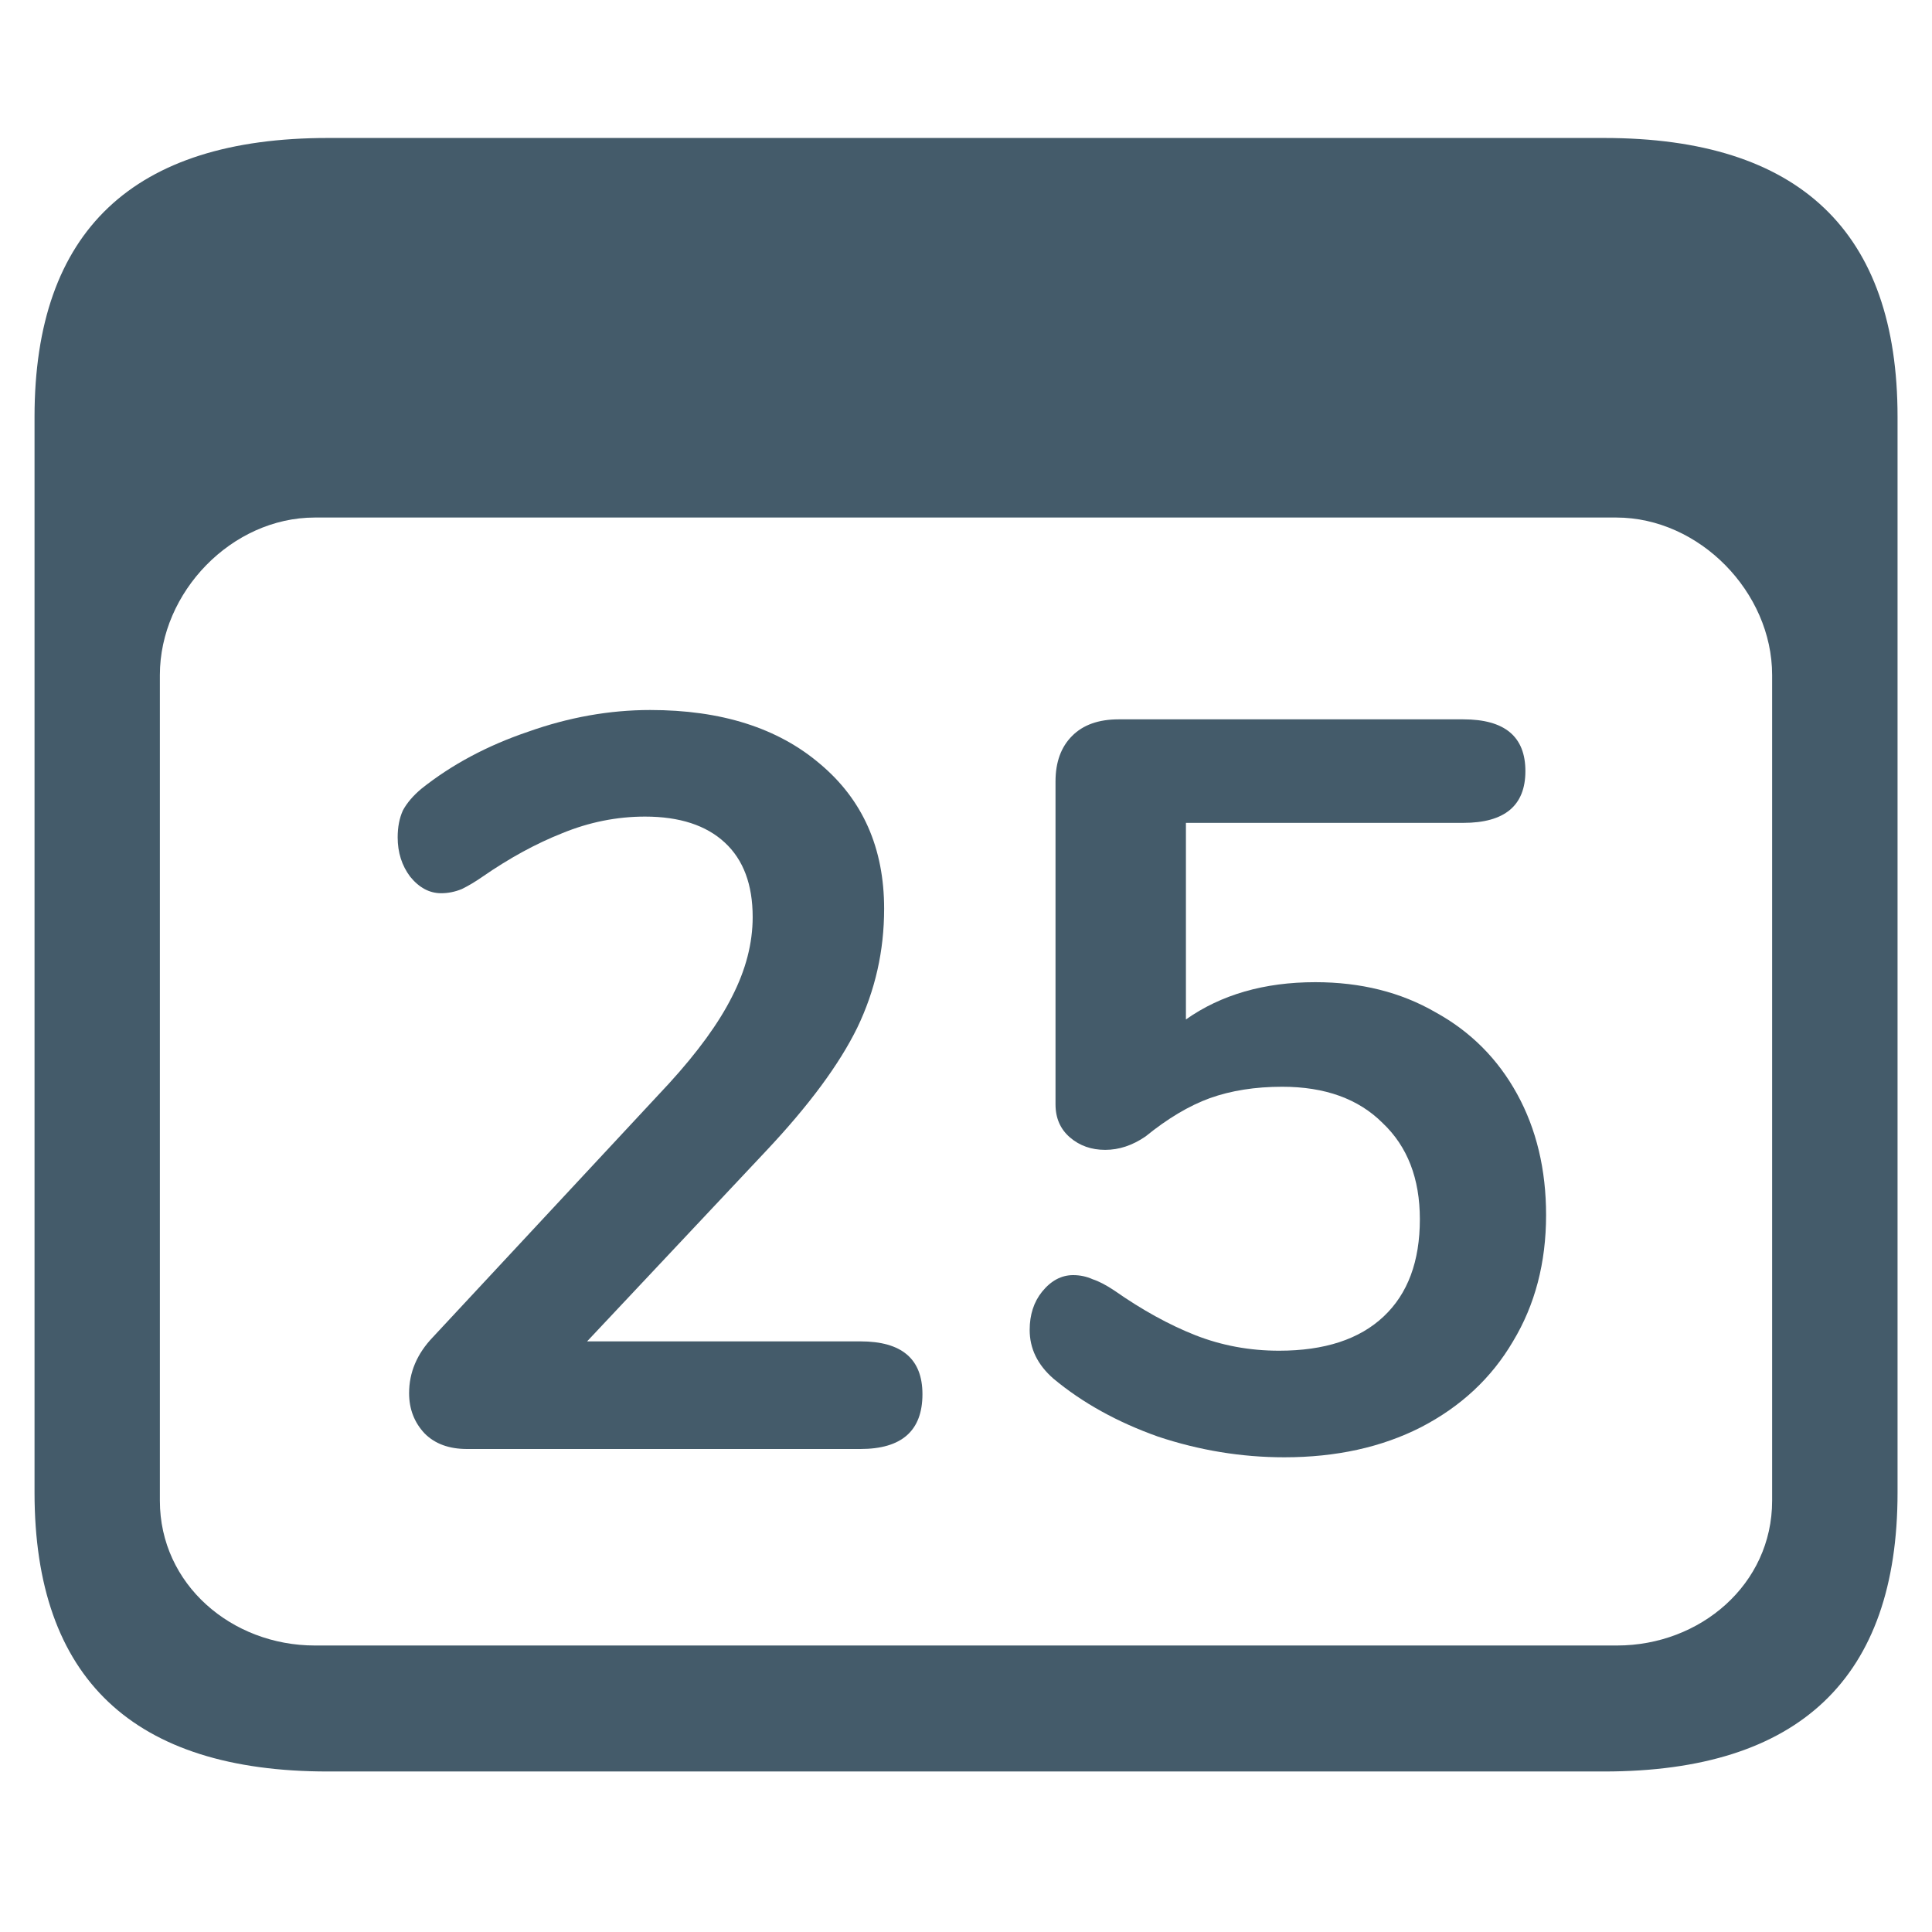 <svg width="24" height="24" viewBox="0 0 24 24" fill="none" xmlns="http://www.w3.org/2000/svg">
<path d="M4.073 22.006H19.927C22.353 22.006 23.572 20.844 23.572 18.542V5.178C23.572 2.876 22.353 1.714 19.927 1.714H4.073C1.659 1.714 0.429 2.865 0.429 5.178V18.542C0.429 20.855 1.659 22.006 4.073 22.006ZM3.911 20.441C2.878 20.441 1.986 19.682 1.986 18.643V8.385C1.986 7.357 2.878 6.429 3.911 6.429H20.078C21.111 6.429 22.014 7.357 22.014 8.385V18.643C22.014 19.682 21.121 20.441 20.088 20.441H3.911Z" fill="#445B6A"/>
<path d="M10.688 16.663C11.202 16.663 11.459 16.881 11.459 17.319C11.459 17.773 11.202 18 10.688 18H5.802C5.579 18 5.403 17.936 5.275 17.807C5.146 17.67 5.082 17.503 5.082 17.306C5.082 17.049 5.18 16.817 5.377 16.611L8.309 13.461C8.669 13.067 8.93 12.707 9.093 12.382C9.265 12.047 9.35 11.717 9.35 11.392C9.35 10.989 9.235 10.68 9.003 10.466C8.772 10.252 8.442 10.144 8.013 10.144C7.662 10.144 7.319 10.213 6.985 10.35C6.659 10.479 6.329 10.659 5.995 10.89C5.909 10.95 5.823 11.002 5.737 11.044C5.652 11.079 5.566 11.096 5.48 11.096C5.335 11.096 5.206 11.027 5.095 10.89C4.992 10.753 4.94 10.59 4.94 10.402C4.94 10.273 4.962 10.162 5.005 10.067C5.056 9.973 5.133 9.883 5.236 9.797C5.613 9.497 6.055 9.261 6.56 9.09C7.066 8.91 7.572 8.82 8.077 8.82C8.96 8.82 9.663 9.043 10.186 9.489C10.717 9.934 10.983 10.534 10.983 11.289C10.983 11.812 10.872 12.304 10.649 12.767C10.426 13.222 10.049 13.732 9.517 14.297L7.293 16.663H10.688Z" fill="#445B6A"/>
<path d="M16.339 12.201C16.905 12.201 17.402 12.326 17.831 12.574C18.268 12.814 18.606 13.153 18.846 13.59C19.086 14.027 19.206 14.529 19.206 15.094C19.206 15.686 19.069 16.209 18.795 16.663C18.529 17.117 18.148 17.473 17.651 17.73C17.162 17.979 16.596 18.103 15.954 18.103C15.422 18.103 14.899 18.017 14.385 17.846C13.879 17.666 13.446 17.426 13.086 17.126C12.889 16.954 12.791 16.753 12.791 16.521C12.791 16.333 12.842 16.174 12.945 16.046C13.056 15.909 13.185 15.84 13.331 15.84C13.416 15.84 13.498 15.857 13.575 15.892C13.652 15.917 13.742 15.964 13.845 16.033C14.188 16.273 14.522 16.457 14.848 16.586C15.174 16.714 15.521 16.779 15.889 16.779C16.455 16.779 16.888 16.637 17.188 16.354C17.488 16.072 17.638 15.669 17.638 15.146C17.638 14.64 17.484 14.242 17.175 13.95C16.875 13.65 16.459 13.5 15.928 13.5C15.594 13.5 15.294 13.547 15.028 13.642C14.771 13.736 14.505 13.894 14.231 14.117C14.068 14.229 13.901 14.284 13.729 14.284C13.558 14.284 13.412 14.233 13.292 14.13C13.172 14.027 13.112 13.89 13.112 13.719V9.707C13.112 9.467 13.181 9.279 13.318 9.142C13.455 9.004 13.648 8.936 13.896 8.936H18.178C18.692 8.936 18.949 9.15 18.949 9.579C18.949 10.007 18.692 10.222 18.178 10.222H14.732V12.664C15.169 12.356 15.705 12.201 16.339 12.201Z" fill="#445B6A"/>
</svg>
